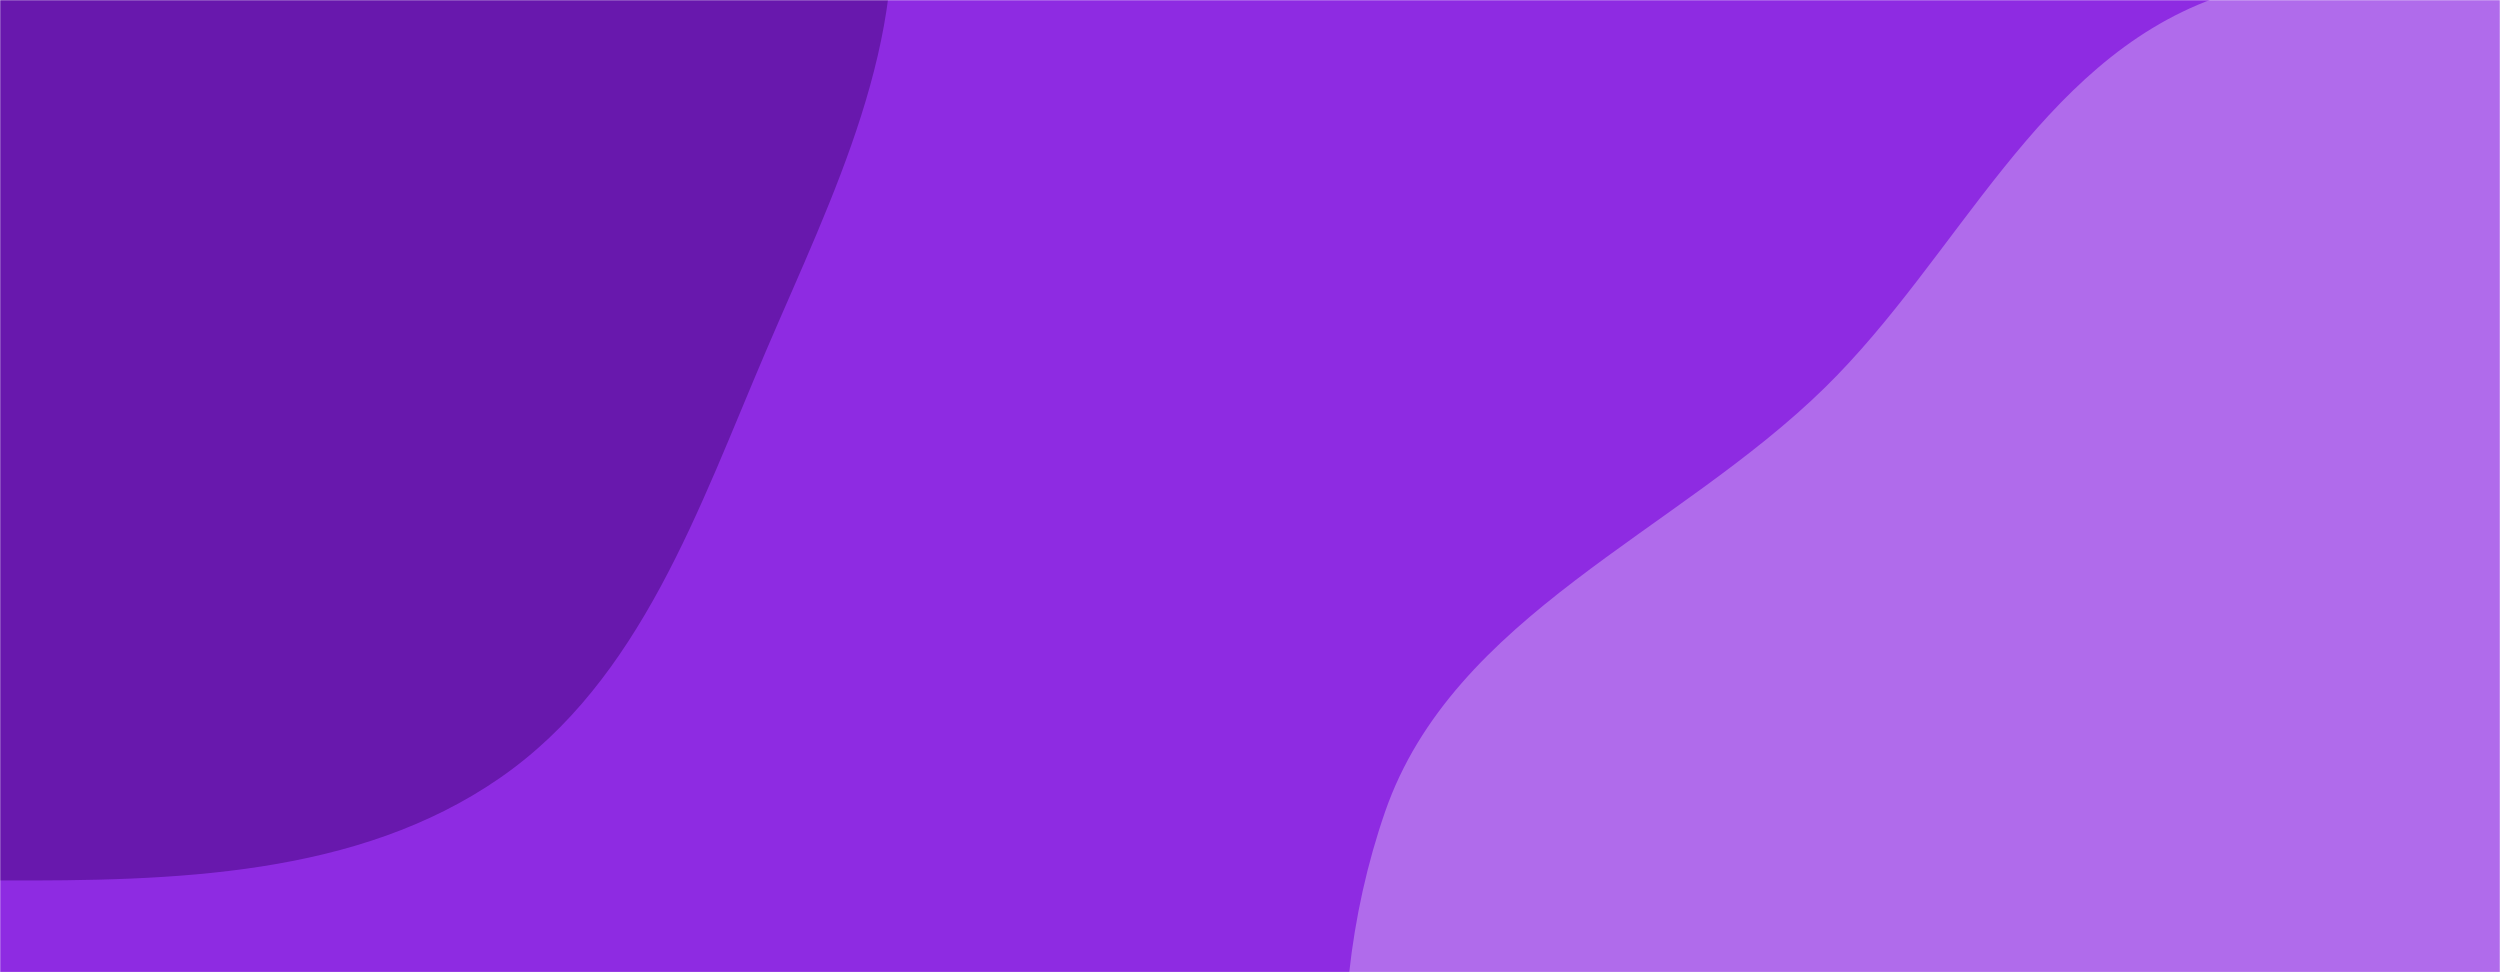 <svg xmlns="http://www.w3.org/2000/svg" version="1.1" xmlns:xlink="http://www.w3.org/1999/xlink" xmlns:svgjs="http://svgjs.dev/svgjs" width="1440" height="560" preserveAspectRatio="none" viewBox="0 0 1440 560"><g mask="url(&quot;#SvgjsMask1011&quot;)" fill="none"><rect width="1440" height="560" x="0" y="0" fill="rgba(142, 43, 226, 1)"></rect><path d="M0,507.164C100.014,507.449,205.732,505.008,287.968,448.087C369.197,391.863,402.567,292.419,441.452,201.605C479.465,112.828,525.743,21.974,511.311,-73.515C496.918,-168.746,411.319,-231.339,363.392,-314.881C301.074,-423.508,301.052,-585.605,187.381,-638.162C76.114,-689.608,-48.983,-600.984,-164.067,-558.76C-271.795,-519.235,-384.558,-485.017,-461.661,-400.031C-539.665,-314.052,-596.517,-201.397,-593.573,-85.343C-590.773,25.025,-501.492,108.194,-446.34,203.836C-397,289.398,-368.605,390.933,-286.915,446.449C-204.391,502.531,-99.777,506.88,0,507.164" fill="#6818ad"></path><path d="M1440 1159.094C1550.125 1154.709 1619.77 1043.362 1709.62 979.537 1794.507 919.237 1897.246 882.156 1953.347 794.438 2013.702 700.069 2058.704 583.714 2032.416 474.823 2006.579 367.801 1894.19 311.91 1817.733 232.692 1746.034 158.403 1692.192 64.896 1597.366 24.06 1496.426-19.409 1378.559-38.544 1275.305-0.901 1174.023 36.022 1128.201 147.649 1051.255 223.151 965.73 307.072 837.009 354.444 797.782 467.663 756.691 586.264 769.579 730.009 839.541 834.221 907.464 935.397 1049.039 943.584 1156.218 1001.573 1253.34 1054.12 1329.661 1163.488 1440 1159.094" fill="#b06beb"></path></g><defs><mask id="SvgjsMask1011"><rect width="1440" height="560" fill="#ffffff"></rect></mask></defs></svg>